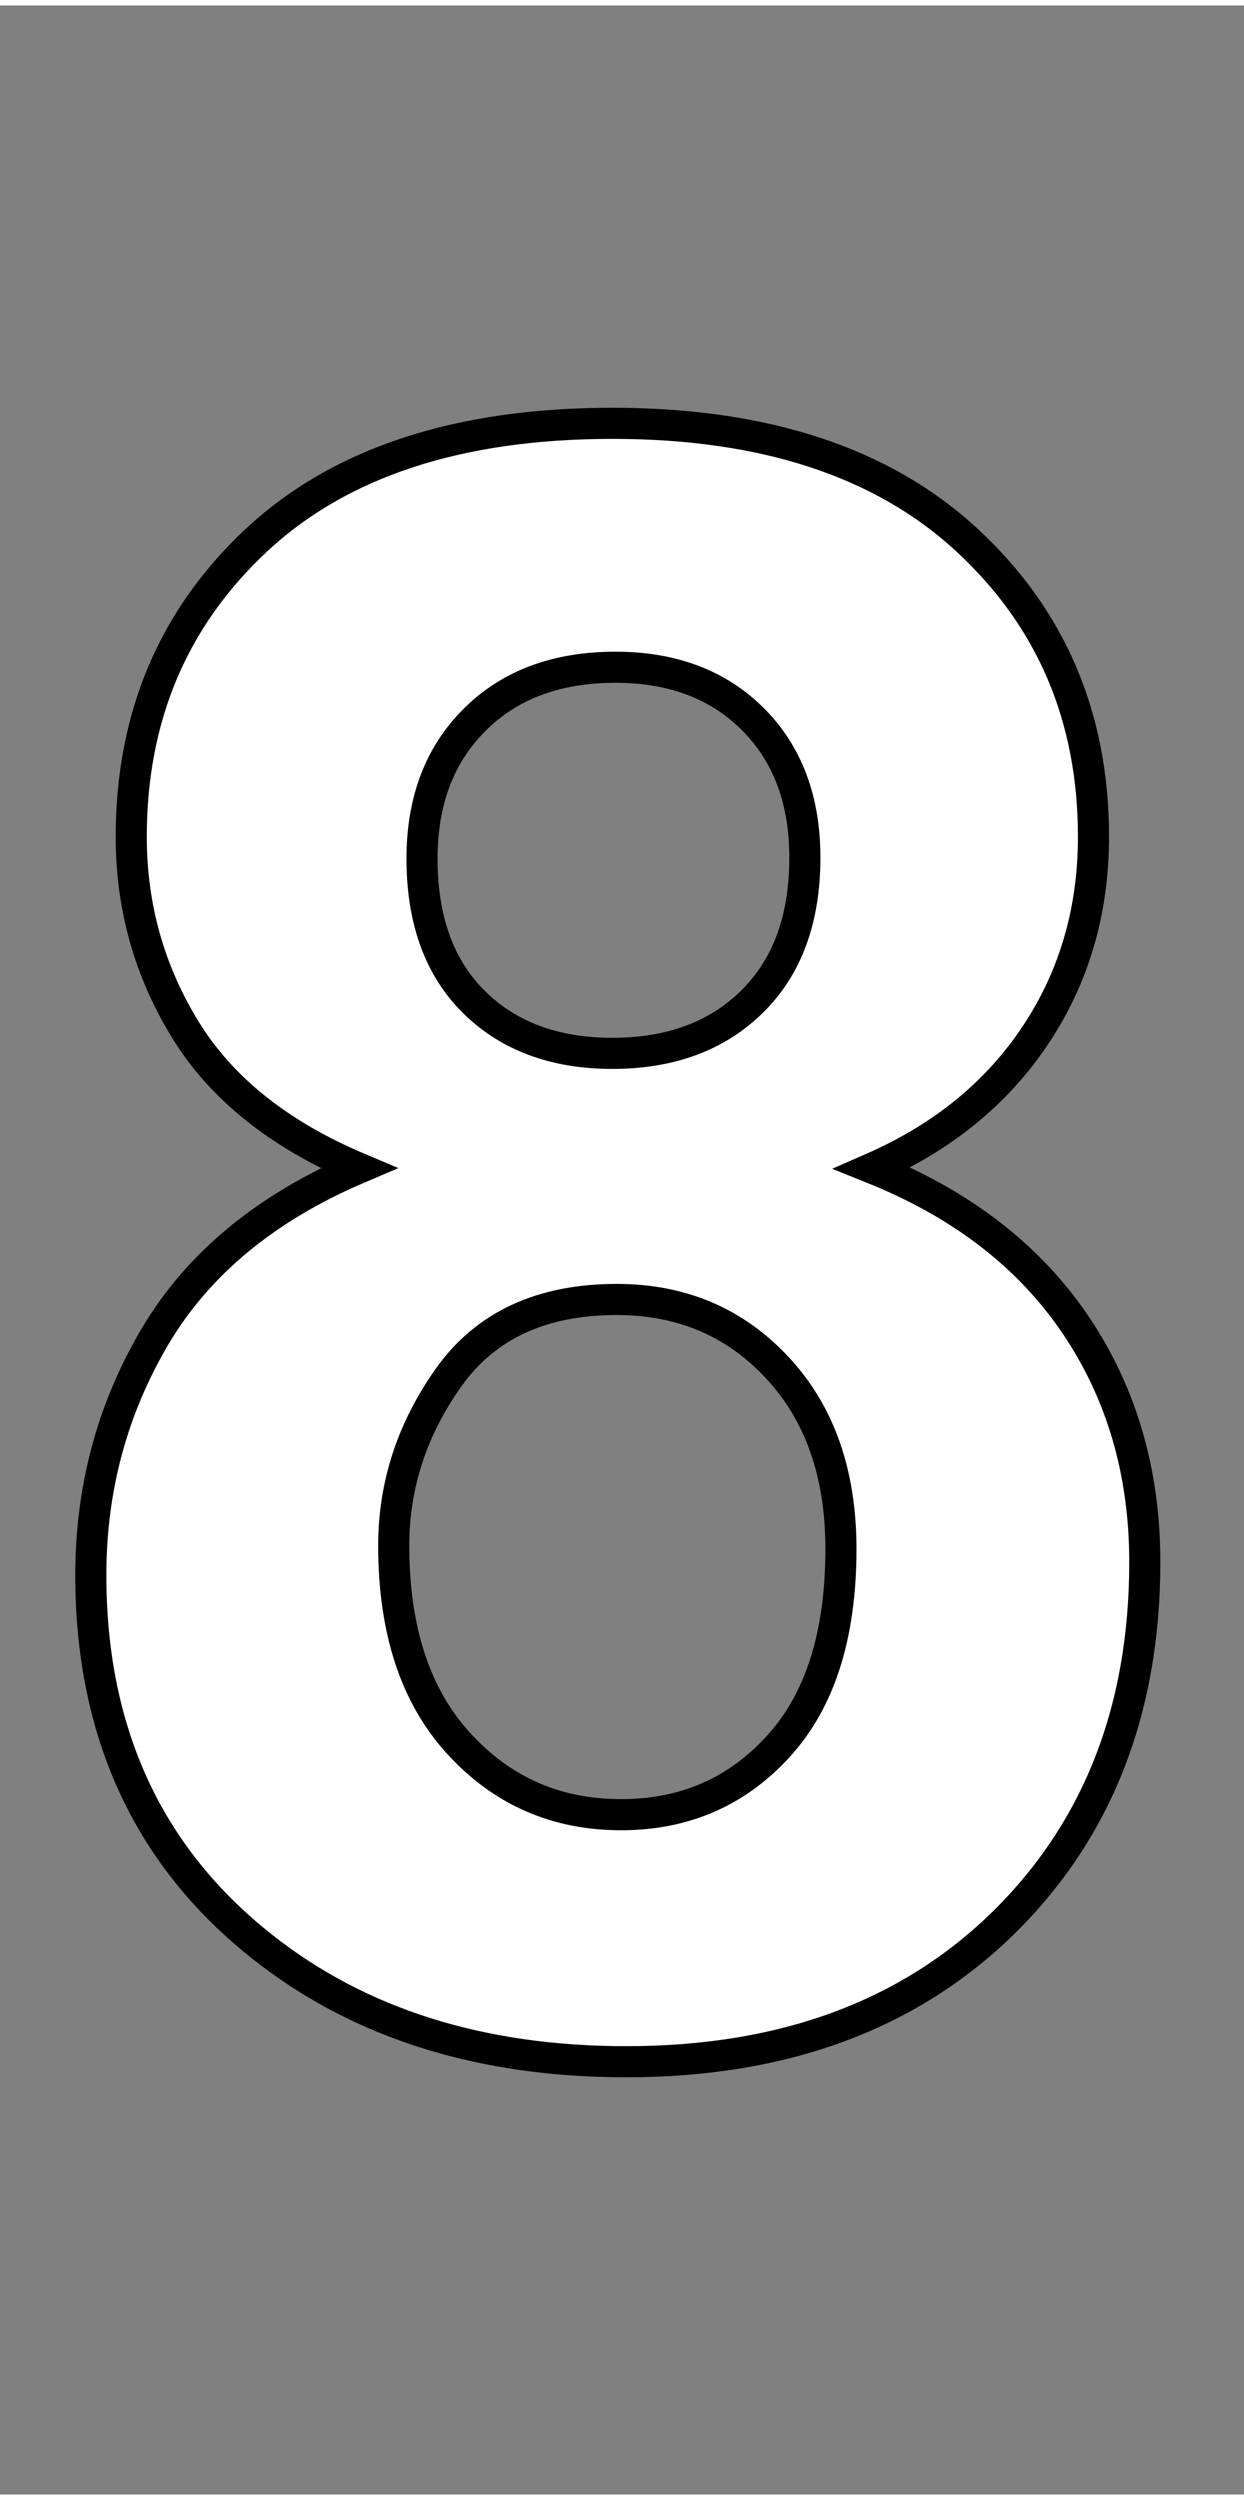 <svg xmlns="http://www.w3.org/2000/svg" xmlns:xlink="http://www.w3.org/1999/xlink" width="40.043" height="80.438" viewBox="0 0 40 80">
  <rect x="0" y="0" width="40" height="80" fill="#808080" stroke="none"/>
  <path fill="white" stroke="black" d="M11.53 37.37L11.53 37.37Q7.70 35.75 5.96 32.92Q4.22 30.09 4.22 26.72L4.22 26.72Q4.22 20.95 8.24 17.19Q12.27 13.43 19.69 13.43L19.69 13.43Q27.04 13.43 31.10 17.19Q35.16 20.95 35.16 26.72L35.16 26.72Q35.16 30.30 33.29 33.10Q31.43 35.89 28.05 37.37L28.05 37.37Q32.34 39.09 34.58 42.40Q36.81 45.70 36.81 50.03L36.81 50.03Q36.81 57.16 32.26 61.63Q27.70 66.09 20.14 66.09L20.14 66.09Q13.11 66.09 8.44 62.40L8.44 62.40Q2.92 58.04 2.92 50.45L2.92 50.45Q2.92 46.27 4.99 42.77Q7.07 39.27 11.53 37.37ZM13.57 27.42L13.57 27.42Q13.57 30.38 15.24 32.03Q16.91 33.68 19.69 33.68L19.69 33.68Q22.50 33.68 24.19 32.01Q25.88 30.34 25.88 27.39L25.88 27.39Q25.88 24.61 24.21 22.94Q22.54 21.27 19.79 21.27L19.79 21.27Q16.95 21.27 
  15.26 22.96Q13.57 24.64 13.57 27.42ZM12.66 49.50L12.66 49.50Q12.66 53.58 14.75 55.86Q16.84 58.15 19.97 58.15L19.97 58.15Q23.03 58.15 25.03 55.95Q27.04 53.75 27.04 49.61L27.04 49.61Q27.04 45.98 25.00 43.79Q22.96 41.59 19.83 41.59L19.83 41.59Q16.21 41.59 14.43 44.09Q12.66 46.58 12.66 49.50Z" />
</svg>